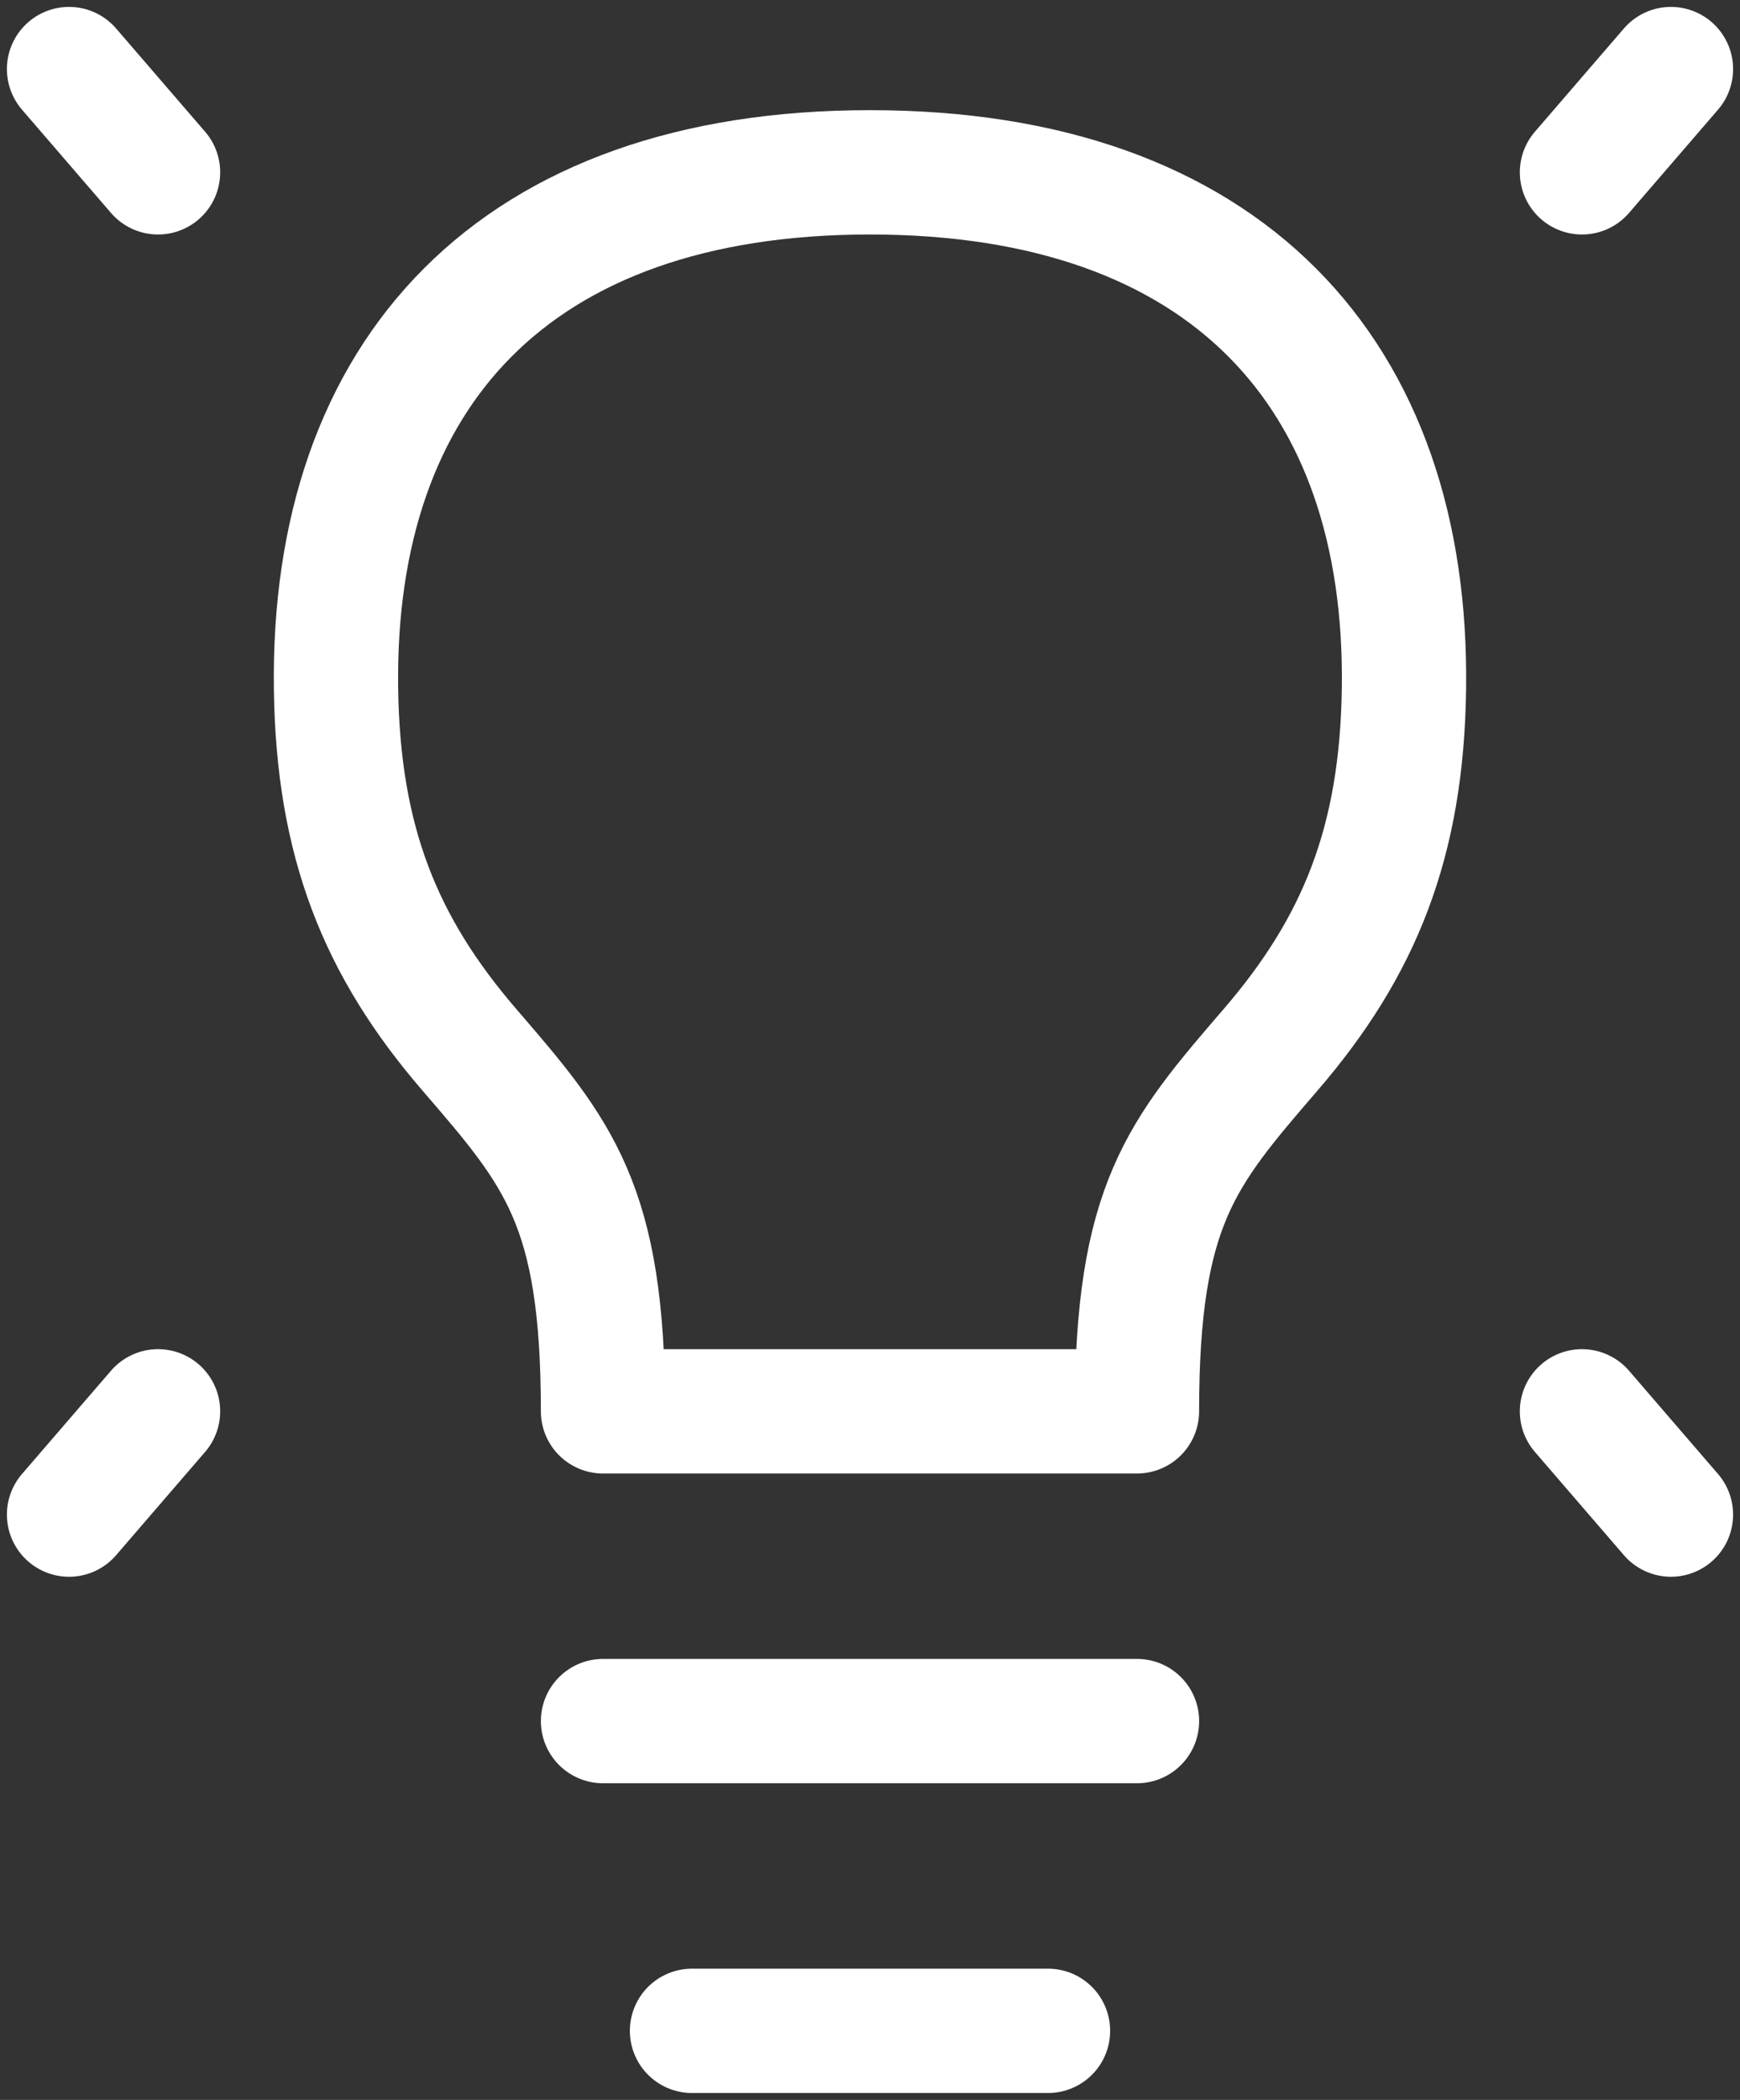 <svg width="126" height="152" viewBox="0 0 126 152" fill="none" xmlns="http://www.w3.org/2000/svg">
<rect x="0" y="0" width="126" height="152" fill="#333333" stroke="none"/>
<path d="M121 5L114.556 12.474" stroke="white" stroke-width="9" stroke-linecap="round" stroke-linejoin="round"/>
<path d="M5 5L11.444 12.474" stroke="white" stroke-width="9" stroke-linecap="round" stroke-linejoin="round"/>
<path d="M121 109.632L114.556 102.158" stroke="white" stroke-width="9" stroke-linecap="round" stroke-linejoin="round"/>
<path d="M5 109.632L11.444 102.158" stroke="white" stroke-width="9" stroke-linecap="round" stroke-linejoin="round"/>
<path d="M43.667 124.579H82.334" stroke="white" stroke-width="9" stroke-linecap="round" stroke-linejoin="round"/>
<path d="M50.111 147H75.889" stroke="white" stroke-width="9" stroke-linecap="round" stroke-linejoin="round"/>
<path d="M62.999 12.474C37.22 12.474 24.023 27.049 24.332 49.842C24.483 60.955 27.554 68.526 33.999 76C40.445 83.474 43.667 87.21 43.666 102.158H82.332C82.334 87.211 85.556 83.474 91.998 76.001C98.442 68.527 101.515 60.955 101.666 49.842C101.975 27.049 88.778 12.474 62.999 12.474Z" stroke="white" stroke-width="9" stroke-linecap="round" stroke-linejoin="round"/>
</svg>
